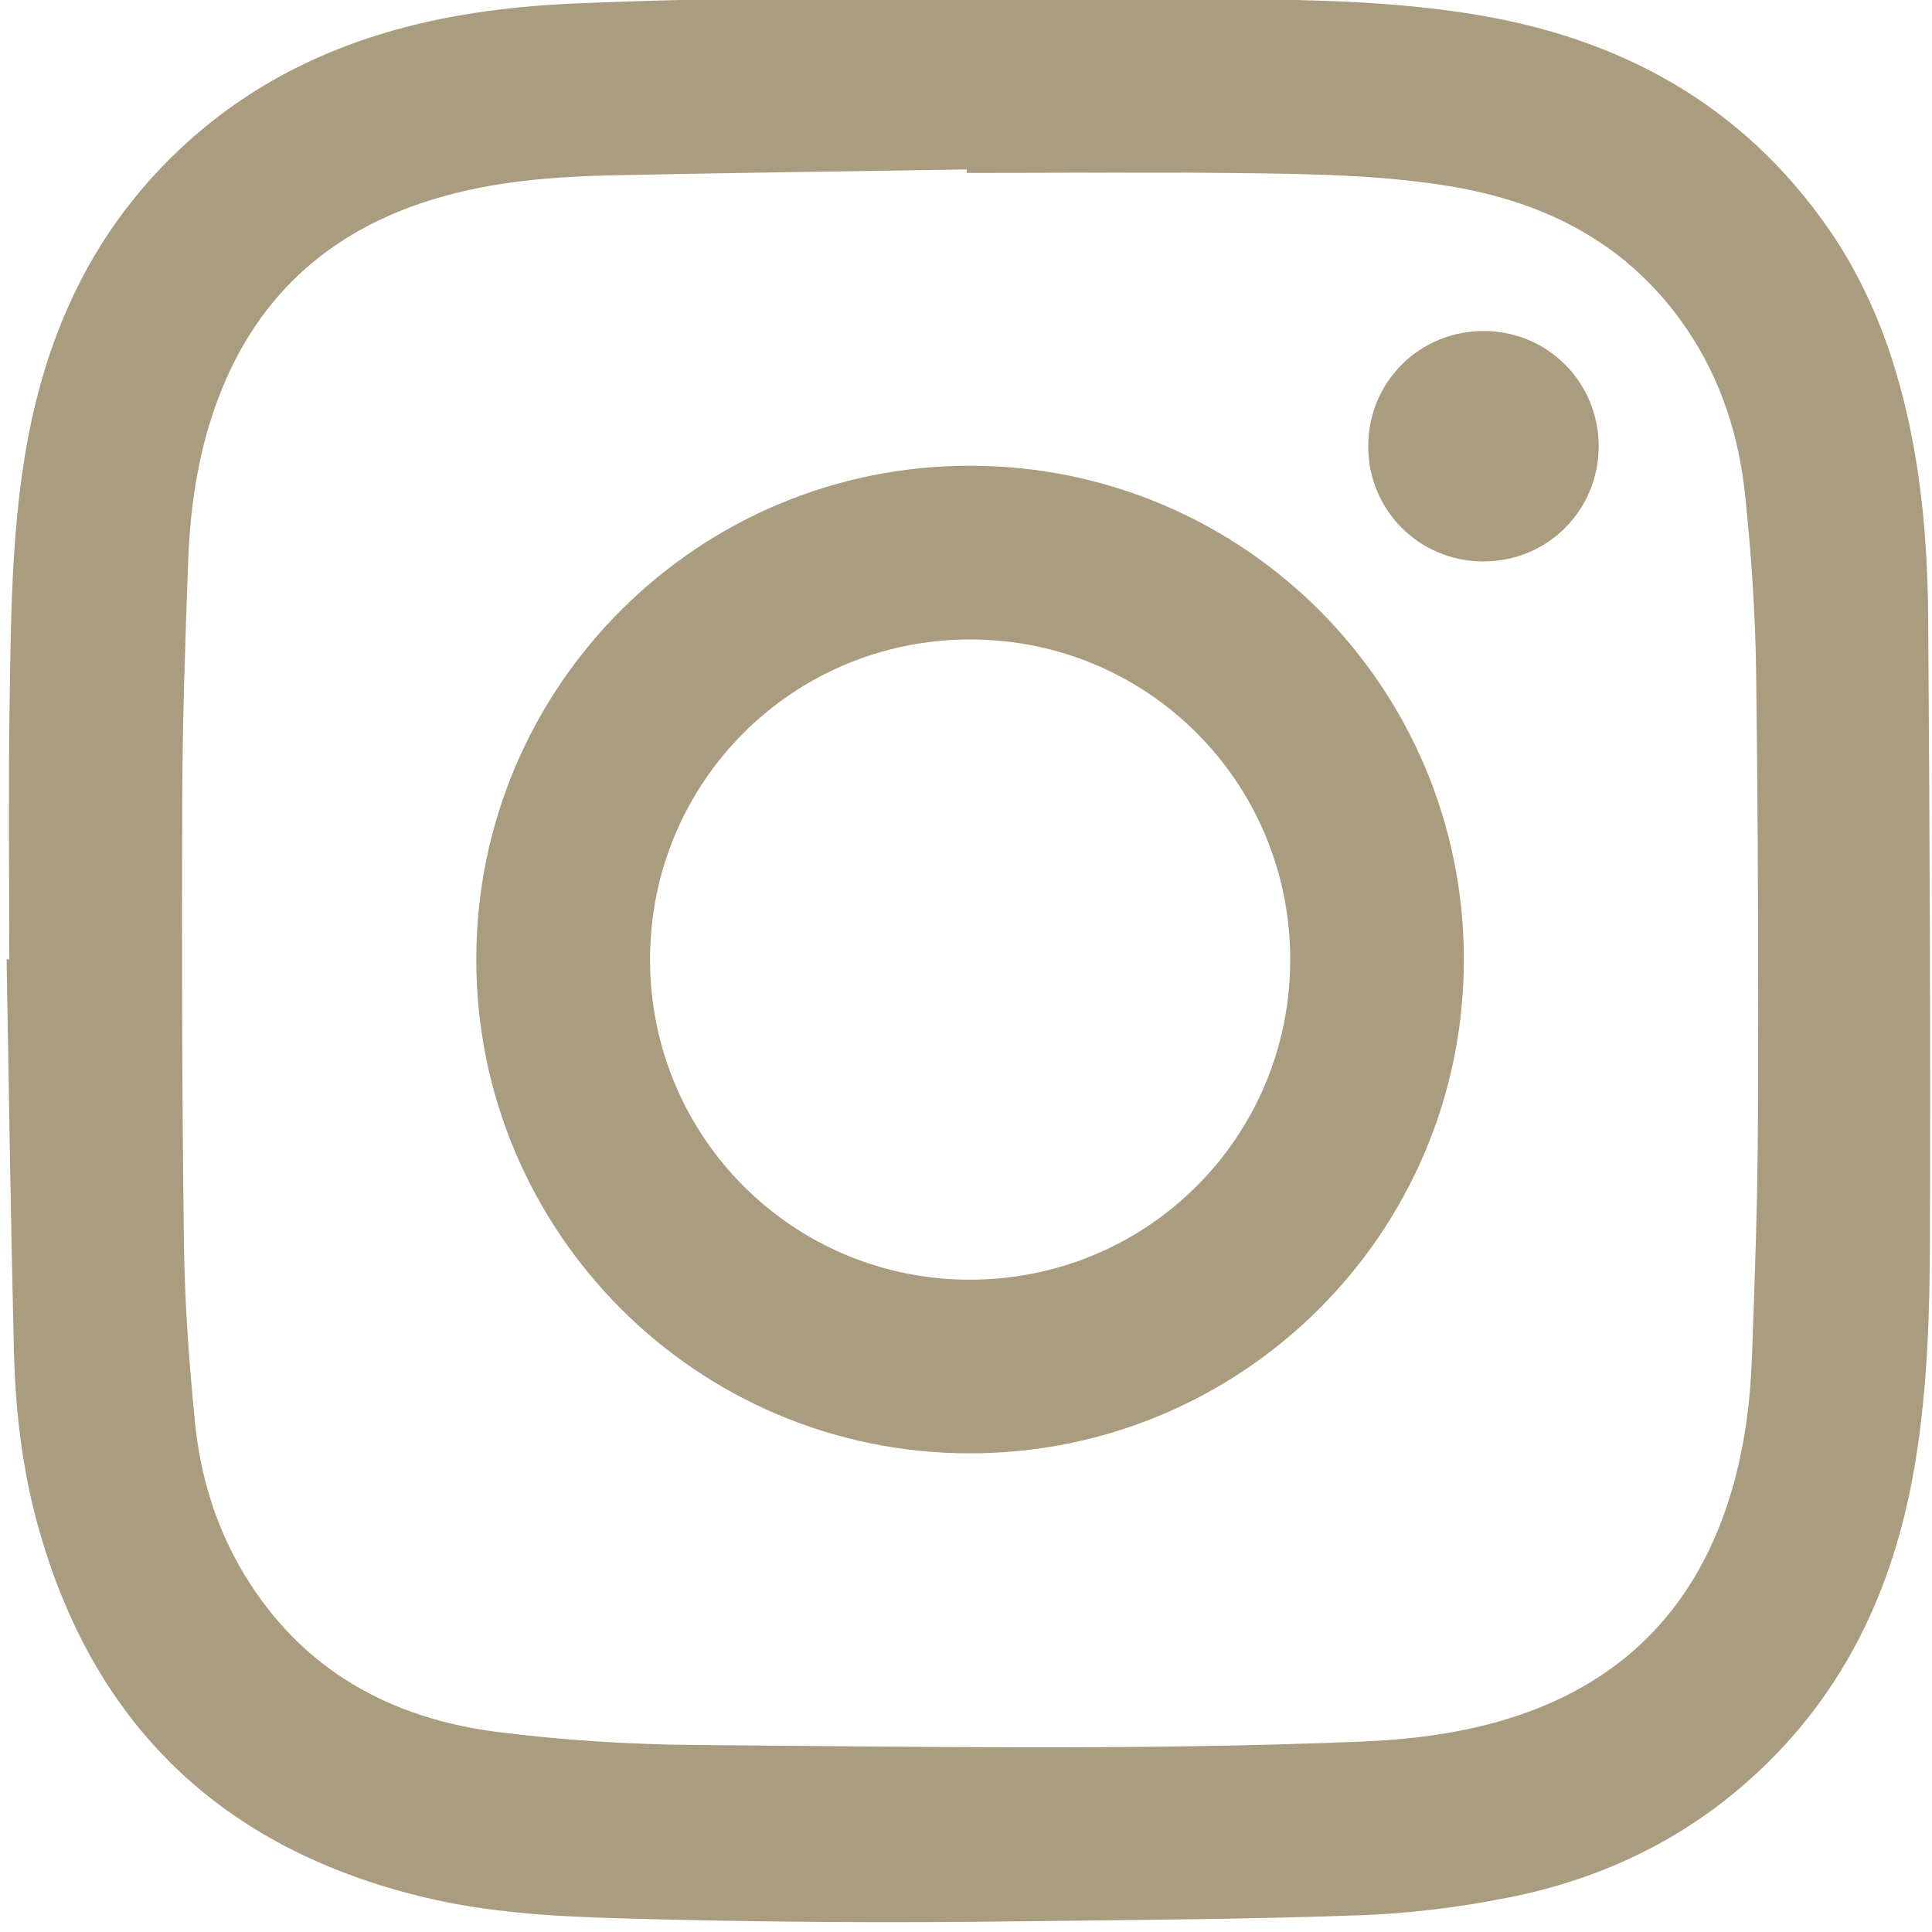 <?xml version="1.0" encoding="utf-8"?>
<!-- Generator: Adobe Illustrator 16.0.0, SVG Export Plug-In . SVG Version: 6.00 Build 0)  -->
<!DOCTYPE svg PUBLIC "-//W3C//DTD SVG 1.1//EN" "http://www.w3.org/Graphics/SVG/1.1/DTD/svg11.dtd">
<svg version="1.1" id="Calque_1" xmlns="http://www.w3.org/2000/svg" xmlns:xlink="http://www.w3.org/1999/xlink" x="0px" y="0px"
	 width="283.46px" height="283.46px" viewBox="0 0 283.46 283.46" enable-background="new 0 0 283.46 283.46" xml:space="preserve">
<path fill-rule="evenodd" clip-rule="evenodd" fill="#A99C7F" d="M1.361,140.755c0-12.341-0.146-24.683,0.042-37.021
	c0.186-12.223,0.247-24.476,2.205-36.589c2.509-15.528,8.179-29.619,18.972-41.397c9.75-10.64,21.685-17.542,35.504-21.389
	c8.826-2.457,17.853-3.51,26.966-3.882c32.212-1.315,64.439-0.749,96.659-0.58c11.466,0.06,22.957,0.352,34.326,2.171
	c21.611,3.459,39.497,13.177,52.191,31.421c6.671,9.588,10.391,20.379,12.497,31.789c1.551,8.402,2.115,16.908,2.177,25.411
	c0.22,30.498,0.357,60.998,0.257,91.496c-0.036,10.707-0.379,21.444-2.1,32.063c-2.797,17.267-9.473,32.577-22.269,44.926
	c-10.608,10.236-23.287,16.44-37.583,19.253c-7.054,1.388-14.279,2.312-21.458,2.57c-16.257,0.588-32.533,0.677-48.803,0.882
	c-10.02,0.127-20.041,0.183-30.061,0.107c-10.396-0.078-20.794-0.248-31.186-0.571c-9.203-0.286-18.39-0.878-27.397-3.033
	c-29.585-7.078-48.61-25.157-56.739-54.536c-2.325-8.402-3.313-17.033-3.524-25.716C1.574,179.01,1.31,159.884,0.965,140.76
	C1.097,140.758,1.229,140.756,1.361,140.755z M141.838,25.372c-0.001-0.17-0.002-0.34-0.003-0.511
	c-17.24,0.276-34.48,0.492-51.717,0.854c-8.898,0.187-17.758,0.874-26.355,3.464c-15.856,4.777-26.688,14.863-32.204,30.532
	c-2.582,7.334-3.671,14.964-3.954,22.683c-0.429,11.683-0.825,23.373-0.866,35.062c-0.078,21.77-0.032,43.541,0.255,65.309
	c0.114,8.657,0.763,17.328,1.617,25.949c0.787,7.943,3.129,15.545,7.309,22.416c8.461,13.91,21.385,21.008,37.114,22.989
	c9.594,1.209,19.317,1.828,28.988,1.901c32.596,0.247,65.2,0.839,97.788-0.497c6.737-0.276,13.425-1.078,19.942-2.912
	c16.344-4.602,27.634-14.694,33.324-30.816c2.569-7.281,3.669-14.854,3.959-22.518c0.441-11.683,0.845-23.373,0.886-35.062
	c0.077-21.931,0.021-43.864-0.268-65.792c-0.113-8.604-0.722-17.227-1.613-25.788c-0.908-8.712-3.565-16.987-8.533-24.322
	C239.118,35.928,227,29.649,212.547,27.296c-9.393-1.529-18.885-1.745-28.357-1.874C170.075,25.23,155.955,25.372,141.838,25.372z"
	/>
<path fill-rule="evenodd" clip-rule="evenodd" fill="#A99C7F" d="M214.776,140.817c-0.019,40.055-32.493,72.461-72.57,72.415
	c-39.97-0.047-72.342-32.492-72.327-72.493c0.015-40.044,32.534-72.488,72.574-72.407
	C182.477,68.412,214.795,100.803,214.776,140.817z M189.298,140.744c-0.032-26.035-20.989-46.956-47.006-46.923
	c-26.038,0.032-46.949,20.98-46.921,47.003c0.028,26.029,21.002,46.97,47.001,46.928C168.412,187.71,189.33,166.755,189.298,140.744
	z"/>
<path fill-rule="evenodd" clip-rule="evenodd" fill="#A99C7F" d="M217.612,82.375c-9.431-0.023-16.918-7.562-16.868-16.982
	c0.05-9.433,7.572-16.868,17.025-16.827c9.332,0.04,16.79,7.55,16.786,16.901C234.552,74.898,227.035,82.398,217.612,82.375z"/>
</svg>

